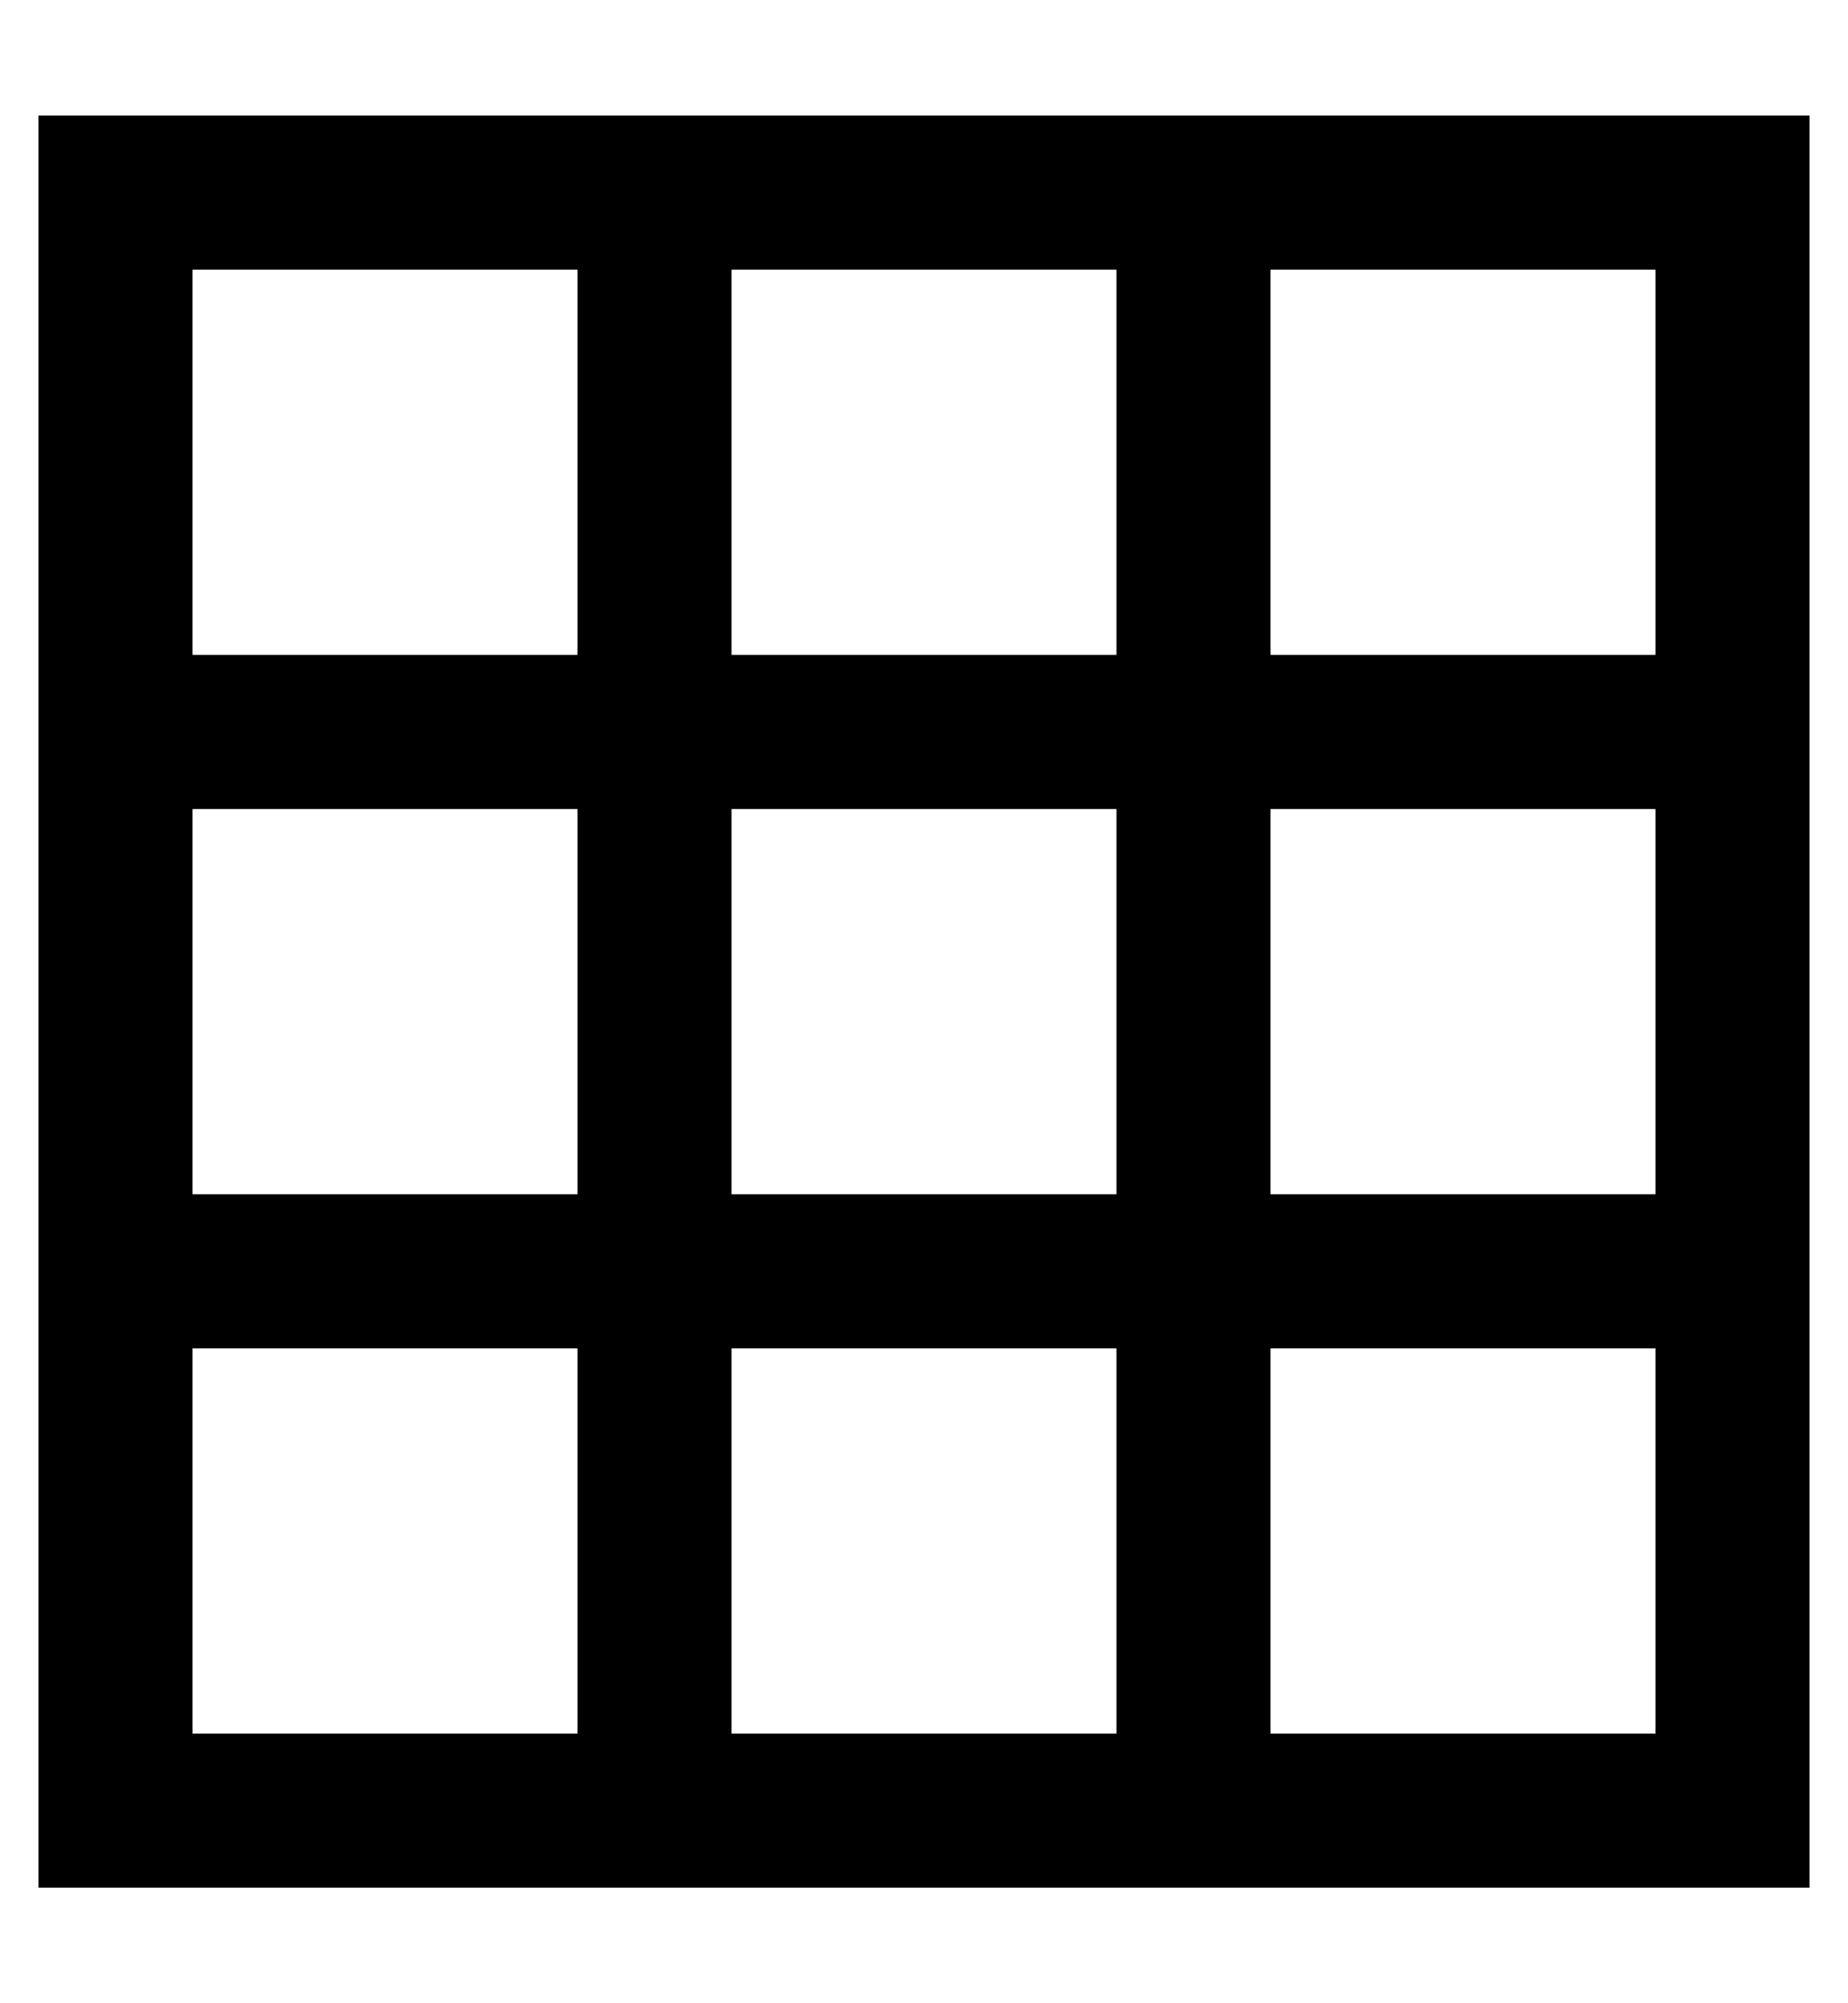 <?xml version="1.0" encoding="utf-8"?>
<!-- Generator: Adobe Illustrator 19.0.0, SVG Export Plug-In . SVG Version: 6.00 Build 0)  -->
<svg version="1.1" id="XMLID_106_" xmlns="http://www.w3.org/2000/svg" xmlns:xlink="http://www.w3.org/1999/xlink" x="0px" y="0px"
	 viewBox="-19 20 24 26" style="enable-background:new -19 20 24 26;" xml:space="preserve">
<g id="grid">
	<g>
		<path d="M4.5,44.5h-23v-23h23V44.5z M-2.5,42.5h5v-5h-5V42.5z M-9.5,42.5h5v-5h-5V42.5z M-16.5,42.5h5v-5h-5V42.5z M-2.5,35.5h5
			v-5h-5V35.5z M-9.5,35.5h5v-5h-5V35.5z M-16.5,35.5h5v-5h-5V35.5z M-2.5,28.5h5v-5h-5V28.5z M-9.5,28.5h5v-5h-5V28.5z M-16.5,28.5
			h5v-5h-5V28.5z"/>
	</g>
</g>
</svg>
